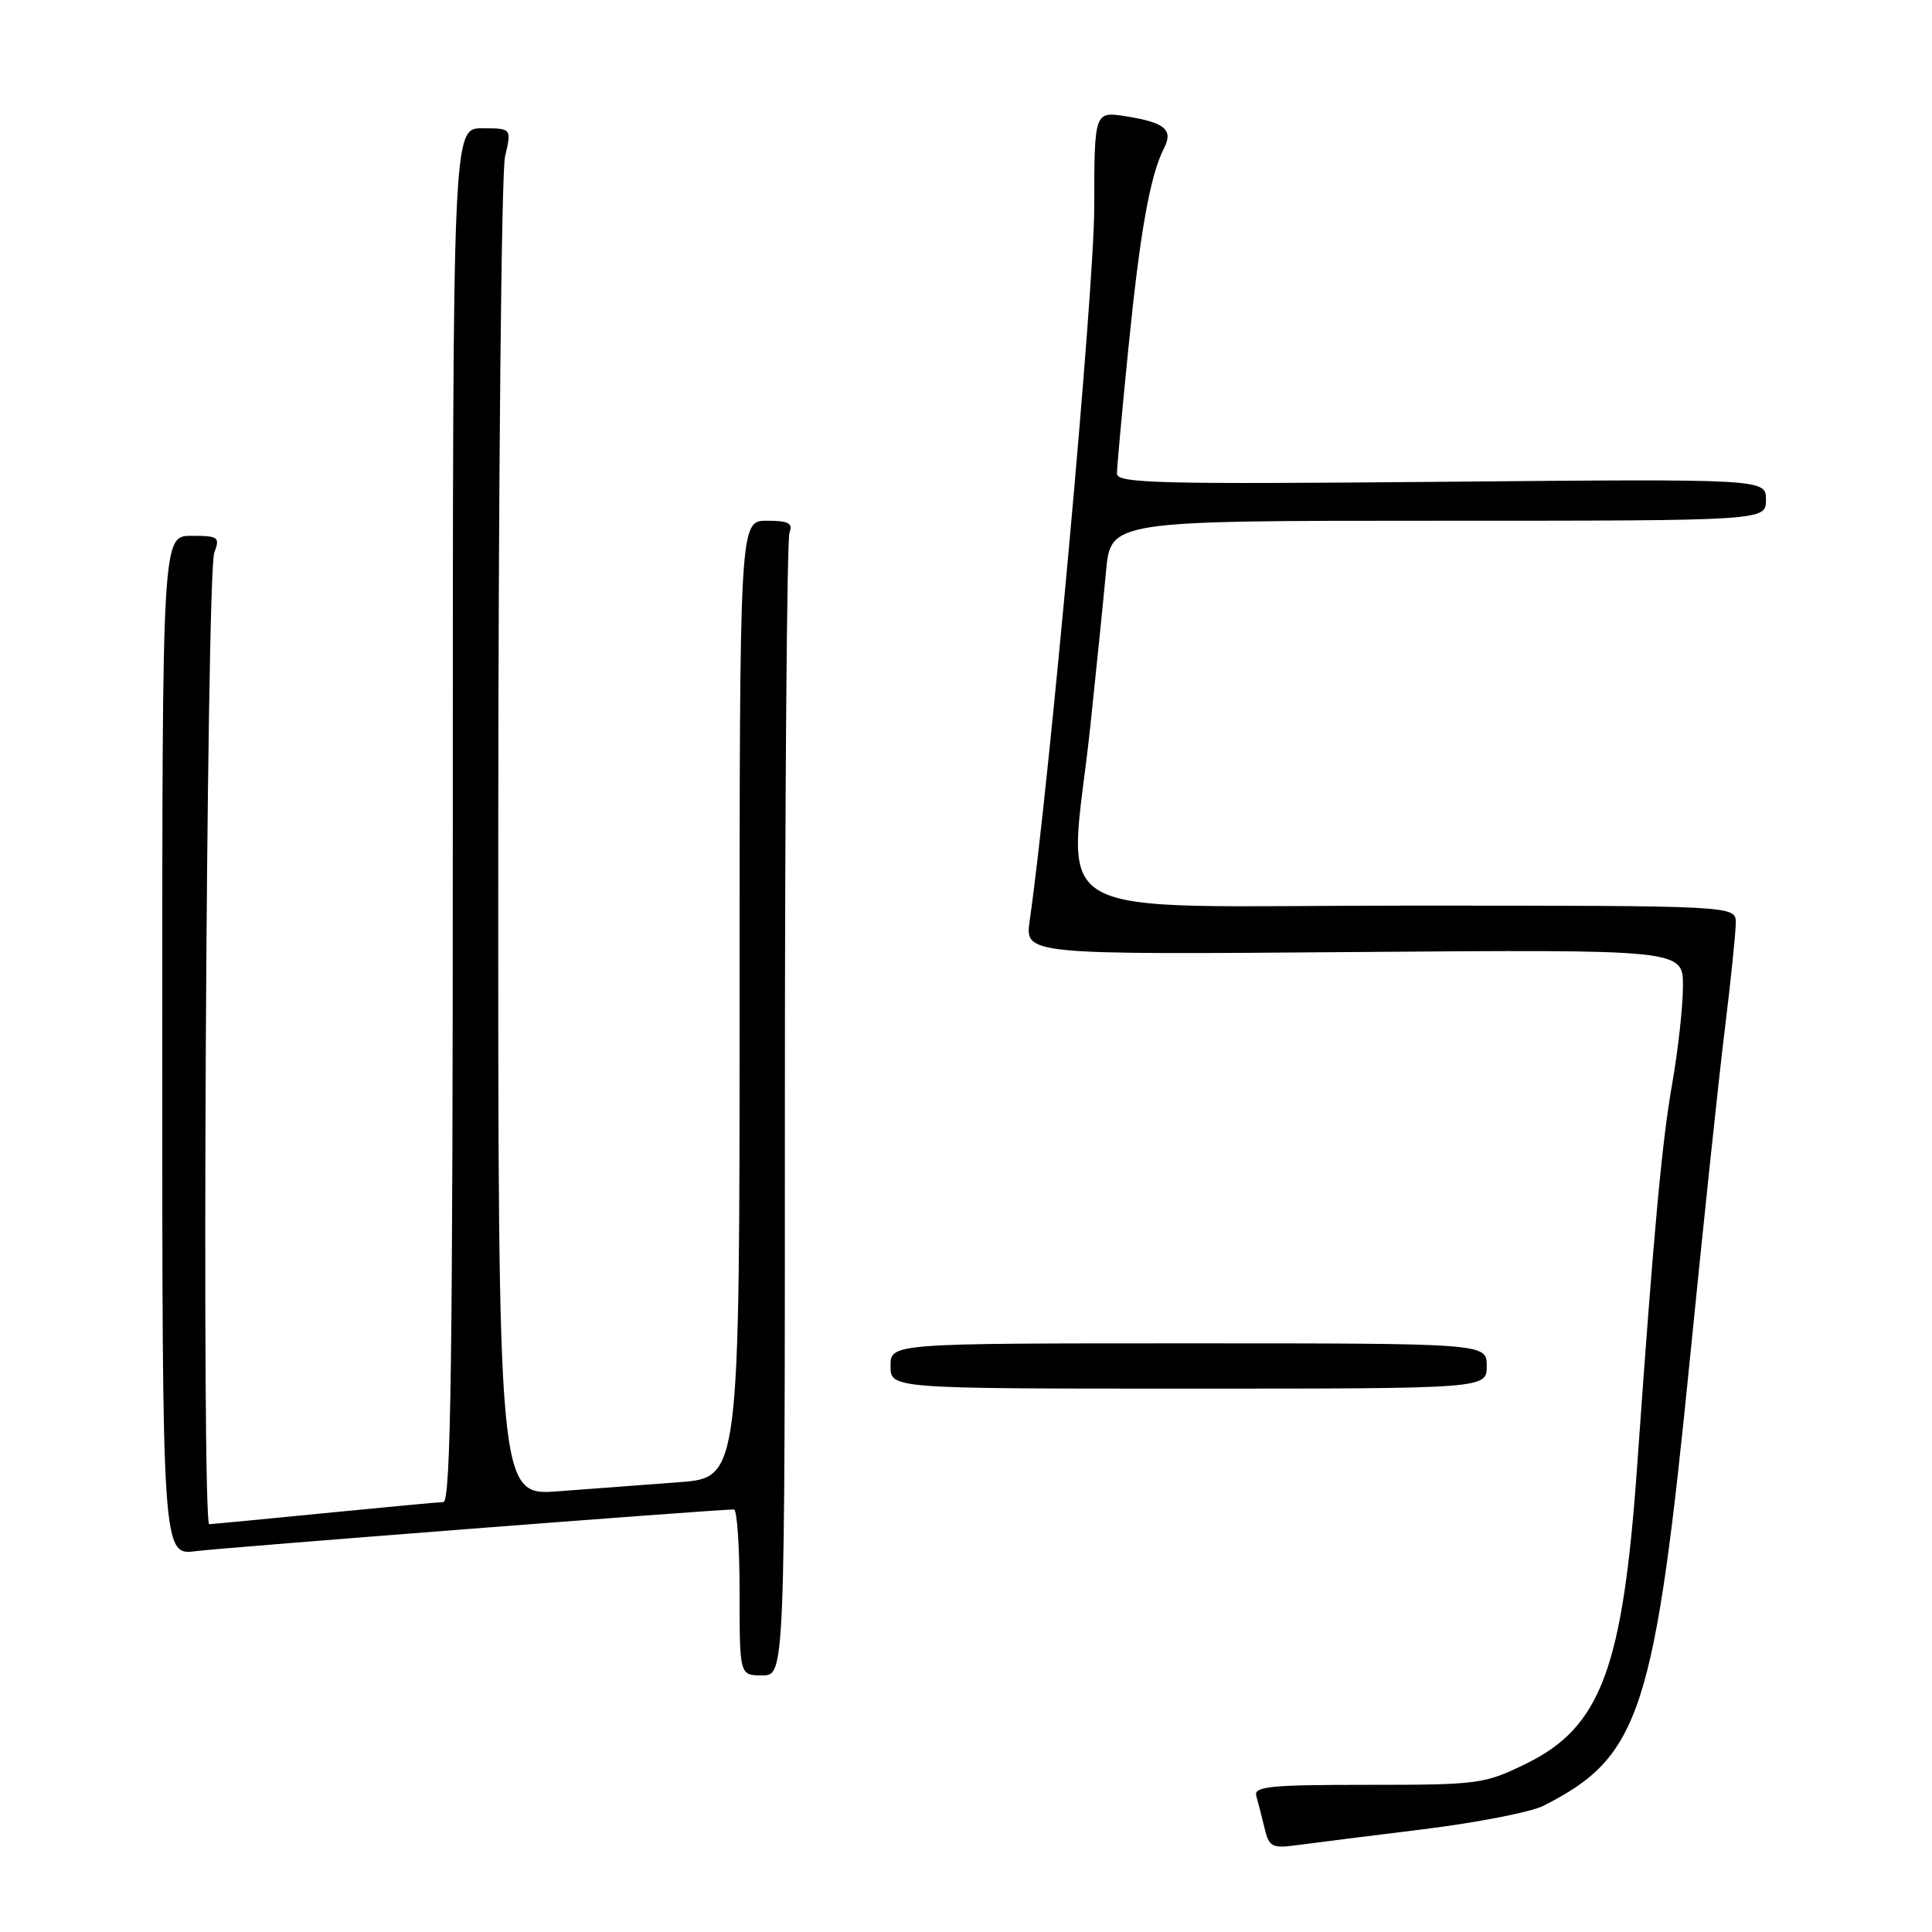 <?xml version="1.0" encoding="UTF-8" standalone="no"?>
<!DOCTYPE svg PUBLIC "-//W3C//DTD SVG 1.1//EN" "http://www.w3.org/Graphics/SVG/1.1/DTD/svg11.dtd" >
<svg xmlns="http://www.w3.org/2000/svg" xmlns:xlink="http://www.w3.org/1999/xlink" version="1.1" viewBox="0 0 256 256">
 <g >
 <path fill="currentColor"
d=" M 188.48 242.40 C 195.63 241.52 202.83 240.12 204.48 239.29 C 217.39 232.77 219.26 226.99 224.03 179.00 C 225.70 162.22 227.72 143.11 228.53 136.53 C 229.34 129.95 230.00 123.53 230.00 122.28 C 230.00 120.00 230.00 120.00 186.50 120.00 C 136.69 120.00 141.64 122.80 144.47 96.26 C 145.27 88.69 146.21 79.46 146.55 75.75 C 147.16 69.00 147.16 69.00 190.58 69.00 C 234.00 69.00 234.00 69.00 234.00 66.23 C 234.00 63.45 234.00 63.45 191.00 63.84 C 153.56 64.18 148.00 64.04 148.00 62.76 C 148.00 61.94 148.69 54.37 149.54 45.92 C 151.06 30.72 152.40 23.23 154.24 19.64 C 155.49 17.19 154.37 16.24 149.25 15.42 C 145.00 14.74 145.00 14.74 144.99 27.62 C 144.98 38.35 139.07 103.60 136.44 122.00 C 135.80 126.50 135.80 126.50 179.40 126.15 C 223.00 125.81 223.00 125.81 223.00 130.65 C 223.00 133.32 222.36 139.10 221.59 143.50 C 220.21 151.34 219.14 162.97 216.95 194.00 C 215.05 221.03 212.17 228.81 202.25 233.68 C 196.70 236.40 195.96 236.50 181.26 236.50 C 168.19 236.50 166.09 236.71 166.47 238.00 C 166.71 238.82 167.20 240.74 167.56 242.24 C 168.16 244.74 168.54 244.94 171.86 244.49 C 173.86 244.22 181.34 243.28 188.48 242.40 Z  M 104.00 147.08 C 104.00 105.88 104.27 71.45 104.61 70.58 C 105.09 69.32 104.49 69.00 101.61 69.00 C 98.00 69.00 98.00 69.00 98.00 132.40 C 98.00 195.79 98.00 195.79 90.00 196.40 C 85.60 196.73 78.40 197.27 74.00 197.60 C 66.00 198.21 66.00 198.21 66.02 111.35 C 66.04 63.58 66.44 22.81 66.92 20.75 C 67.79 17.00 67.79 17.00 63.89 17.00 C 60.00 17.00 60.00 17.00 60.00 108.00 C 60.00 180.12 59.74 199.01 58.75 199.03 C 58.06 199.05 50.98 199.71 43.00 200.50 C 35.02 201.29 28.15 201.95 27.73 201.97 C 26.68 202.01 27.34 76.09 28.39 73.25 C 29.17 71.16 28.96 71.00 25.37 71.00 C 21.50 71.00 21.50 71.00 21.50 138.56 C 21.50 206.12 21.50 206.12 26.00 205.53 C 29.60 205.07 94.43 200.04 97.25 200.01 C 97.66 200.00 98.00 204.95 98.00 211.00 C 98.00 222.00 98.00 222.00 101.00 222.00 C 104.00 222.00 104.00 222.00 104.00 147.08 Z  M 197.00 181.00 C 197.00 178.00 197.00 178.00 157.50 178.00 C 118.00 178.00 118.00 178.00 118.00 181.00 C 118.00 184.00 118.00 184.00 157.50 184.00 C 197.00 184.00 197.00 184.00 197.00 181.00 Z "/>
</g>
</svg>